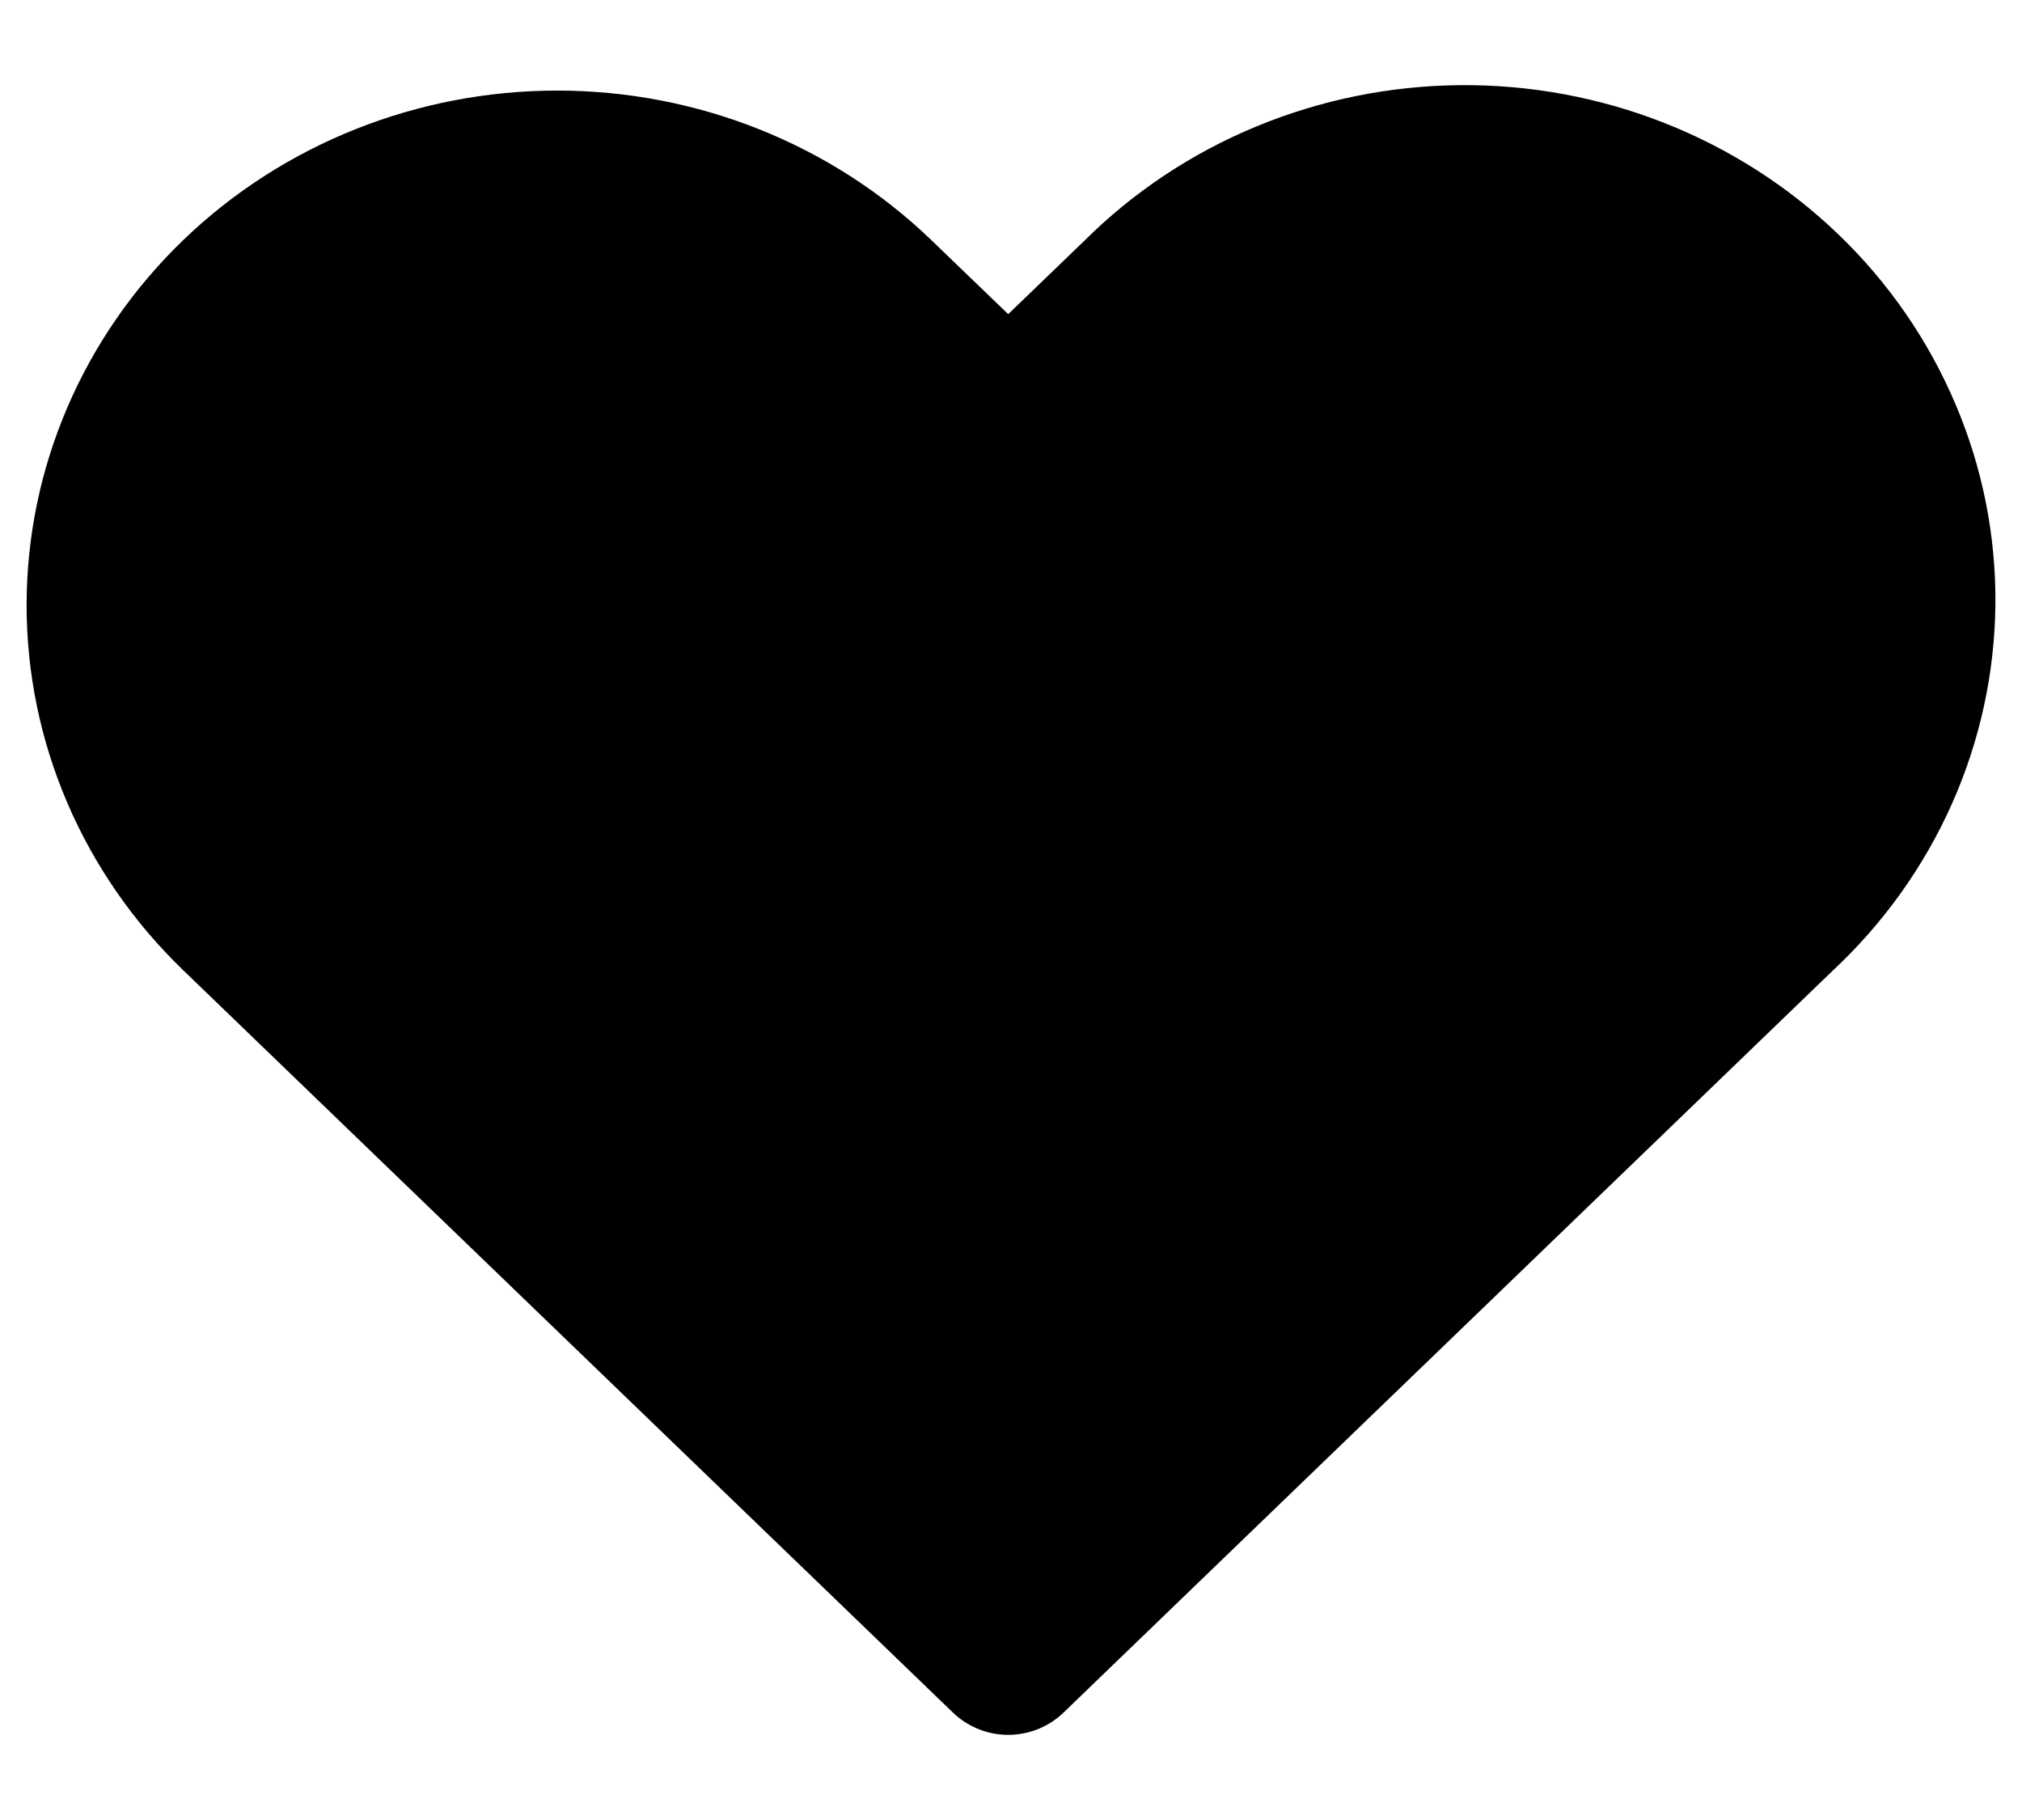 <svg width="20" height="18" viewBox="-1 -1 19 16" fill="none" xmlns="http://www.w3.org/2000/svg">
  <path fill="black" stroke="black" stroke-width="1.5" stroke-linejoin="round" d="M1.241 1.247C2.035 0.481 3.113 0.051 4.236 0.051C5.36 0.051 6.437 0.481 7.232 1.247L8.474 2.443L9.715 1.247C10.106 0.857 10.573 0.546 11.09 0.332C11.607 0.118 12.163 0.005 12.726 0C13.289 -0.005 13.847 0.099 14.367 0.304C14.888 0.51 15.361 0.813 15.759 1.197C16.157 1.58 16.471 2.037 16.684 2.539C16.898 3.041 17.005 3.579 17 4.121C16.995 4.664 16.878 5.2 16.656 5.698C16.434 6.197 16.111 6.648 15.706 7.025L8.474 14L1.241 7.025C0.446 6.258 0 5.219 0 4.136C0 3.053 0.446 2.014 1.241 1.247Z"/>
</svg>
